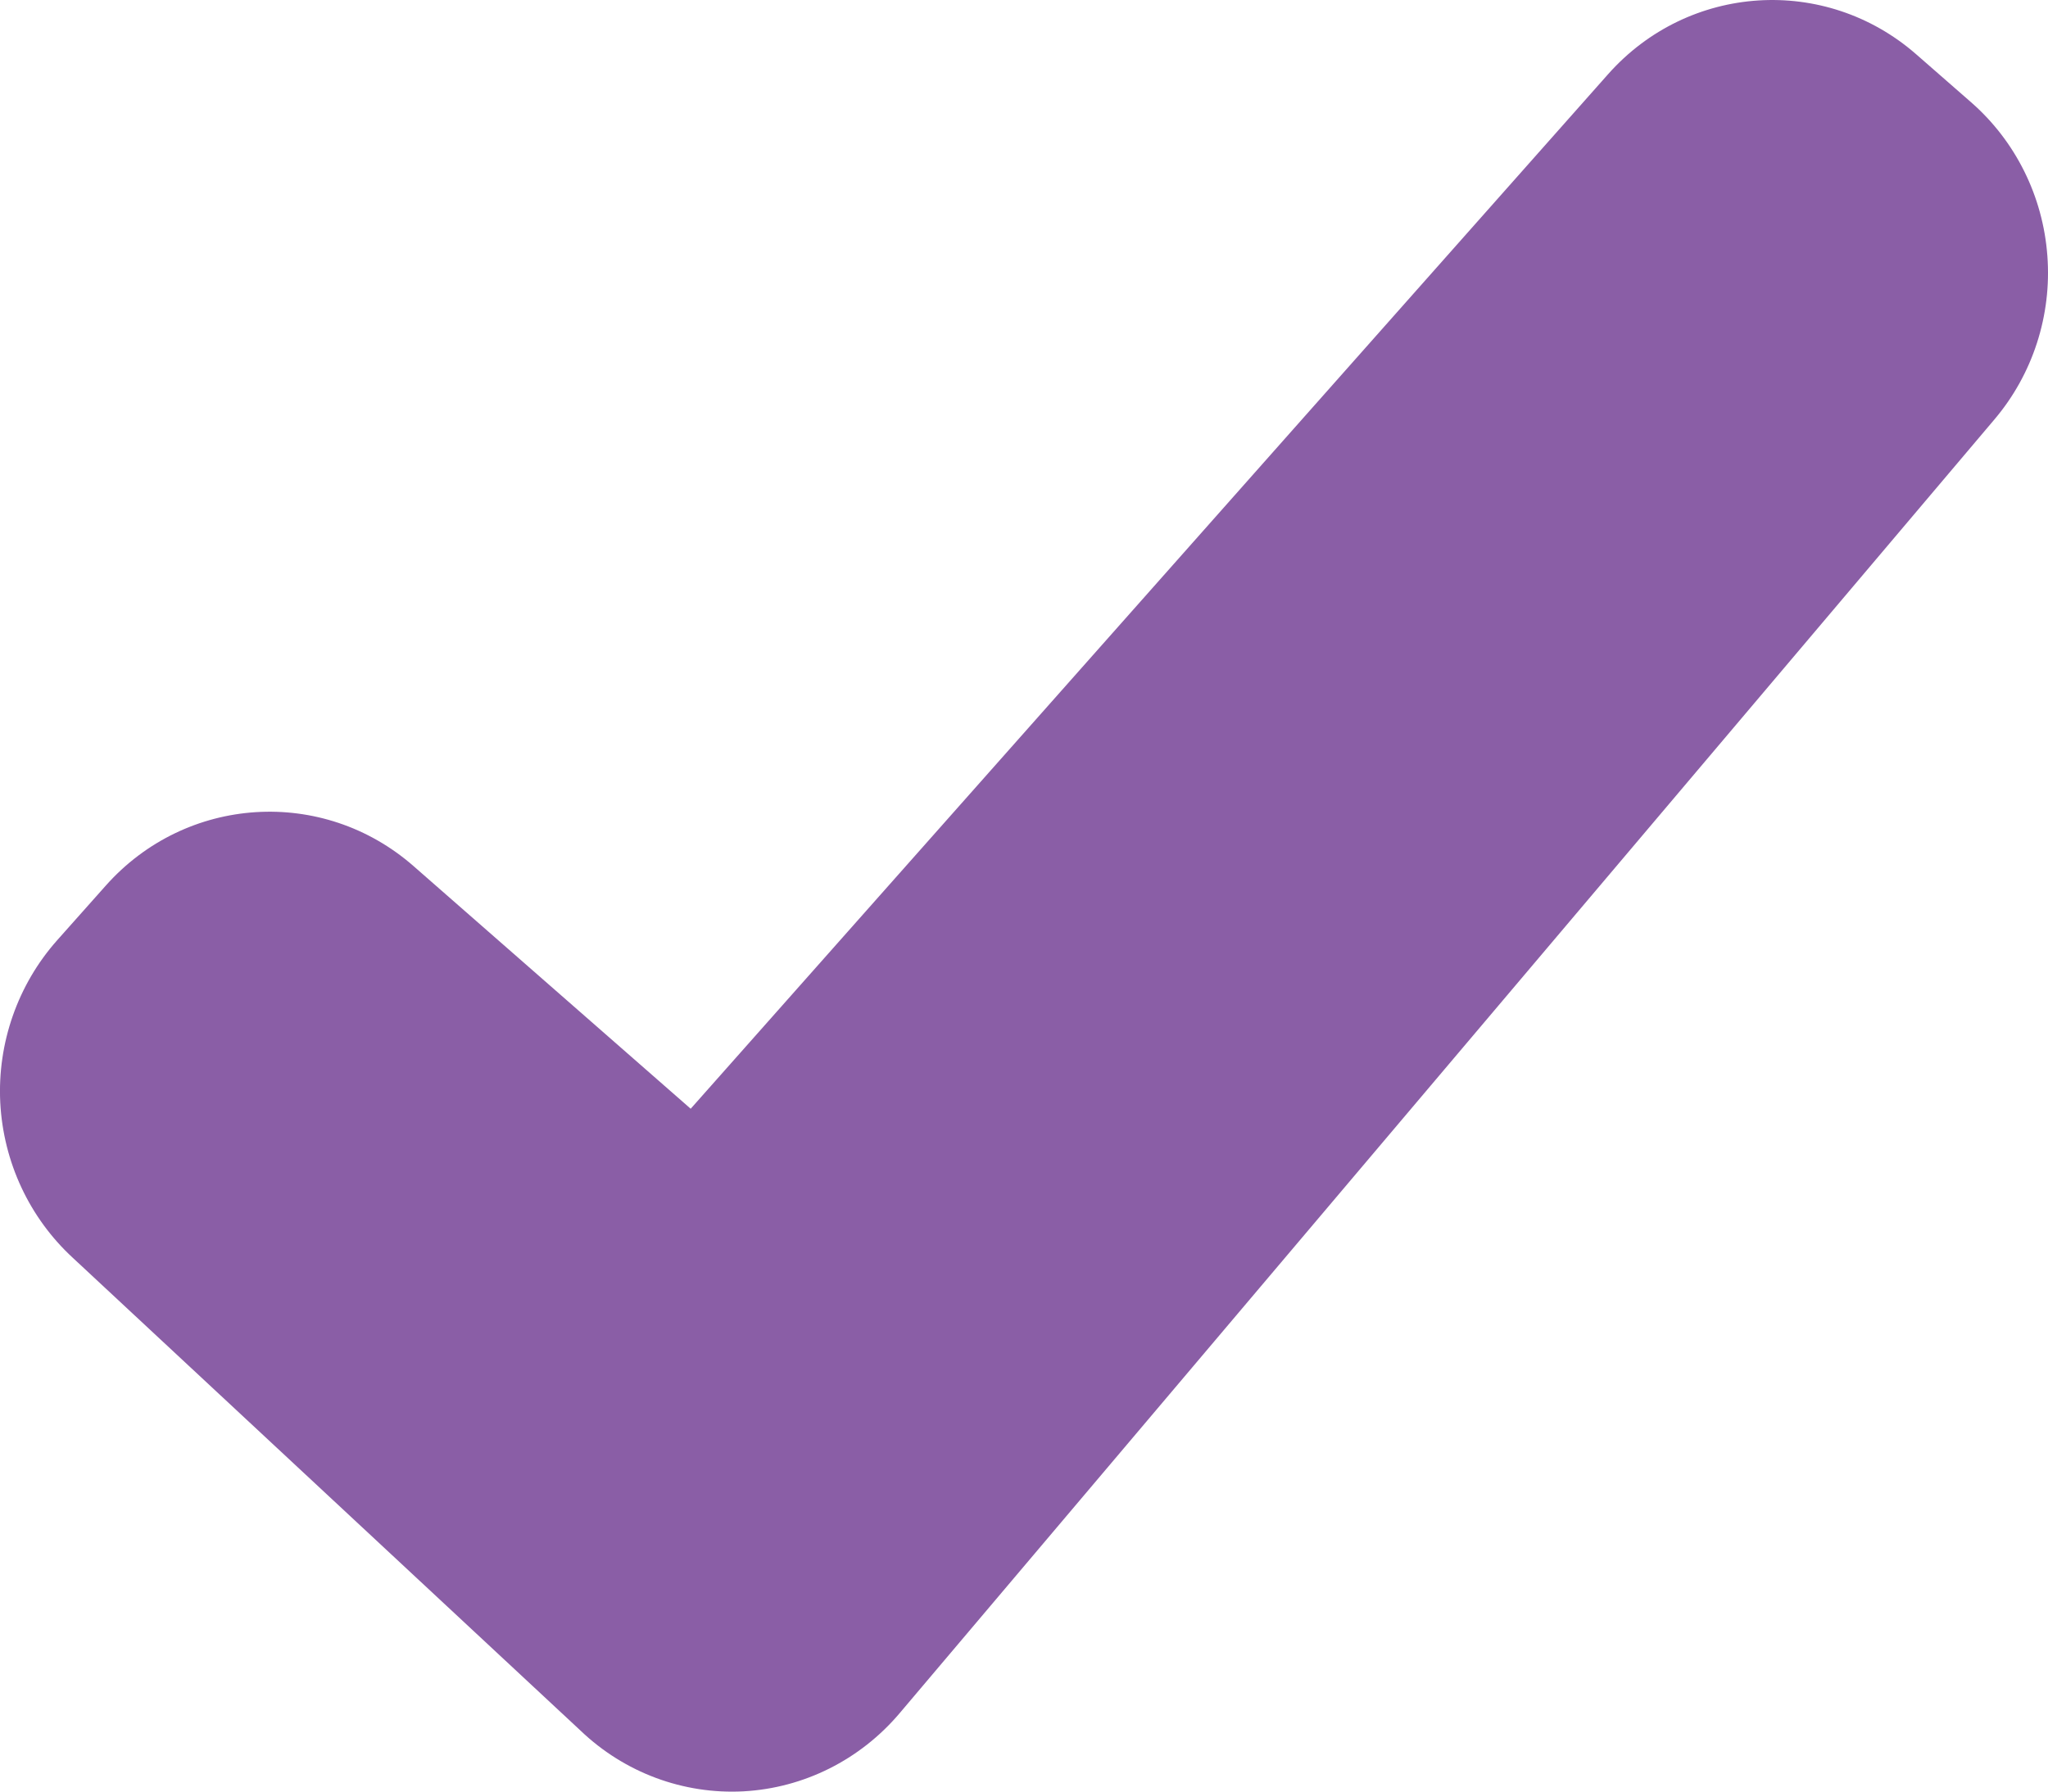<svg width="16" height="14" viewBox="0 0 16 14" fill="none" xmlns="http://www.w3.org/2000/svg">
<path d="M15.399 0.799L14.97 0.424C14.259 -0.197 13.191 -0.128 12.563 0.58L5.396 8.664L3.232 6.769C2.522 6.146 1.453 6.214 0.825 6.922L0.446 7.348C0.139 7.694 -0.021 8.15 0.002 8.615C0.026 9.081 0.23 9.517 0.57 9.83L4.536 13.524C4.879 13.852 5.339 14.023 5.809 13.998C6.28 13.972 6.719 13.752 7.027 13.389L15.582 3.277C15.881 2.924 16.03 2.464 15.995 1.999C15.961 1.534 15.746 1.102 15.399 0.799Z" fill="#8A5EA6"/>
</svg>
